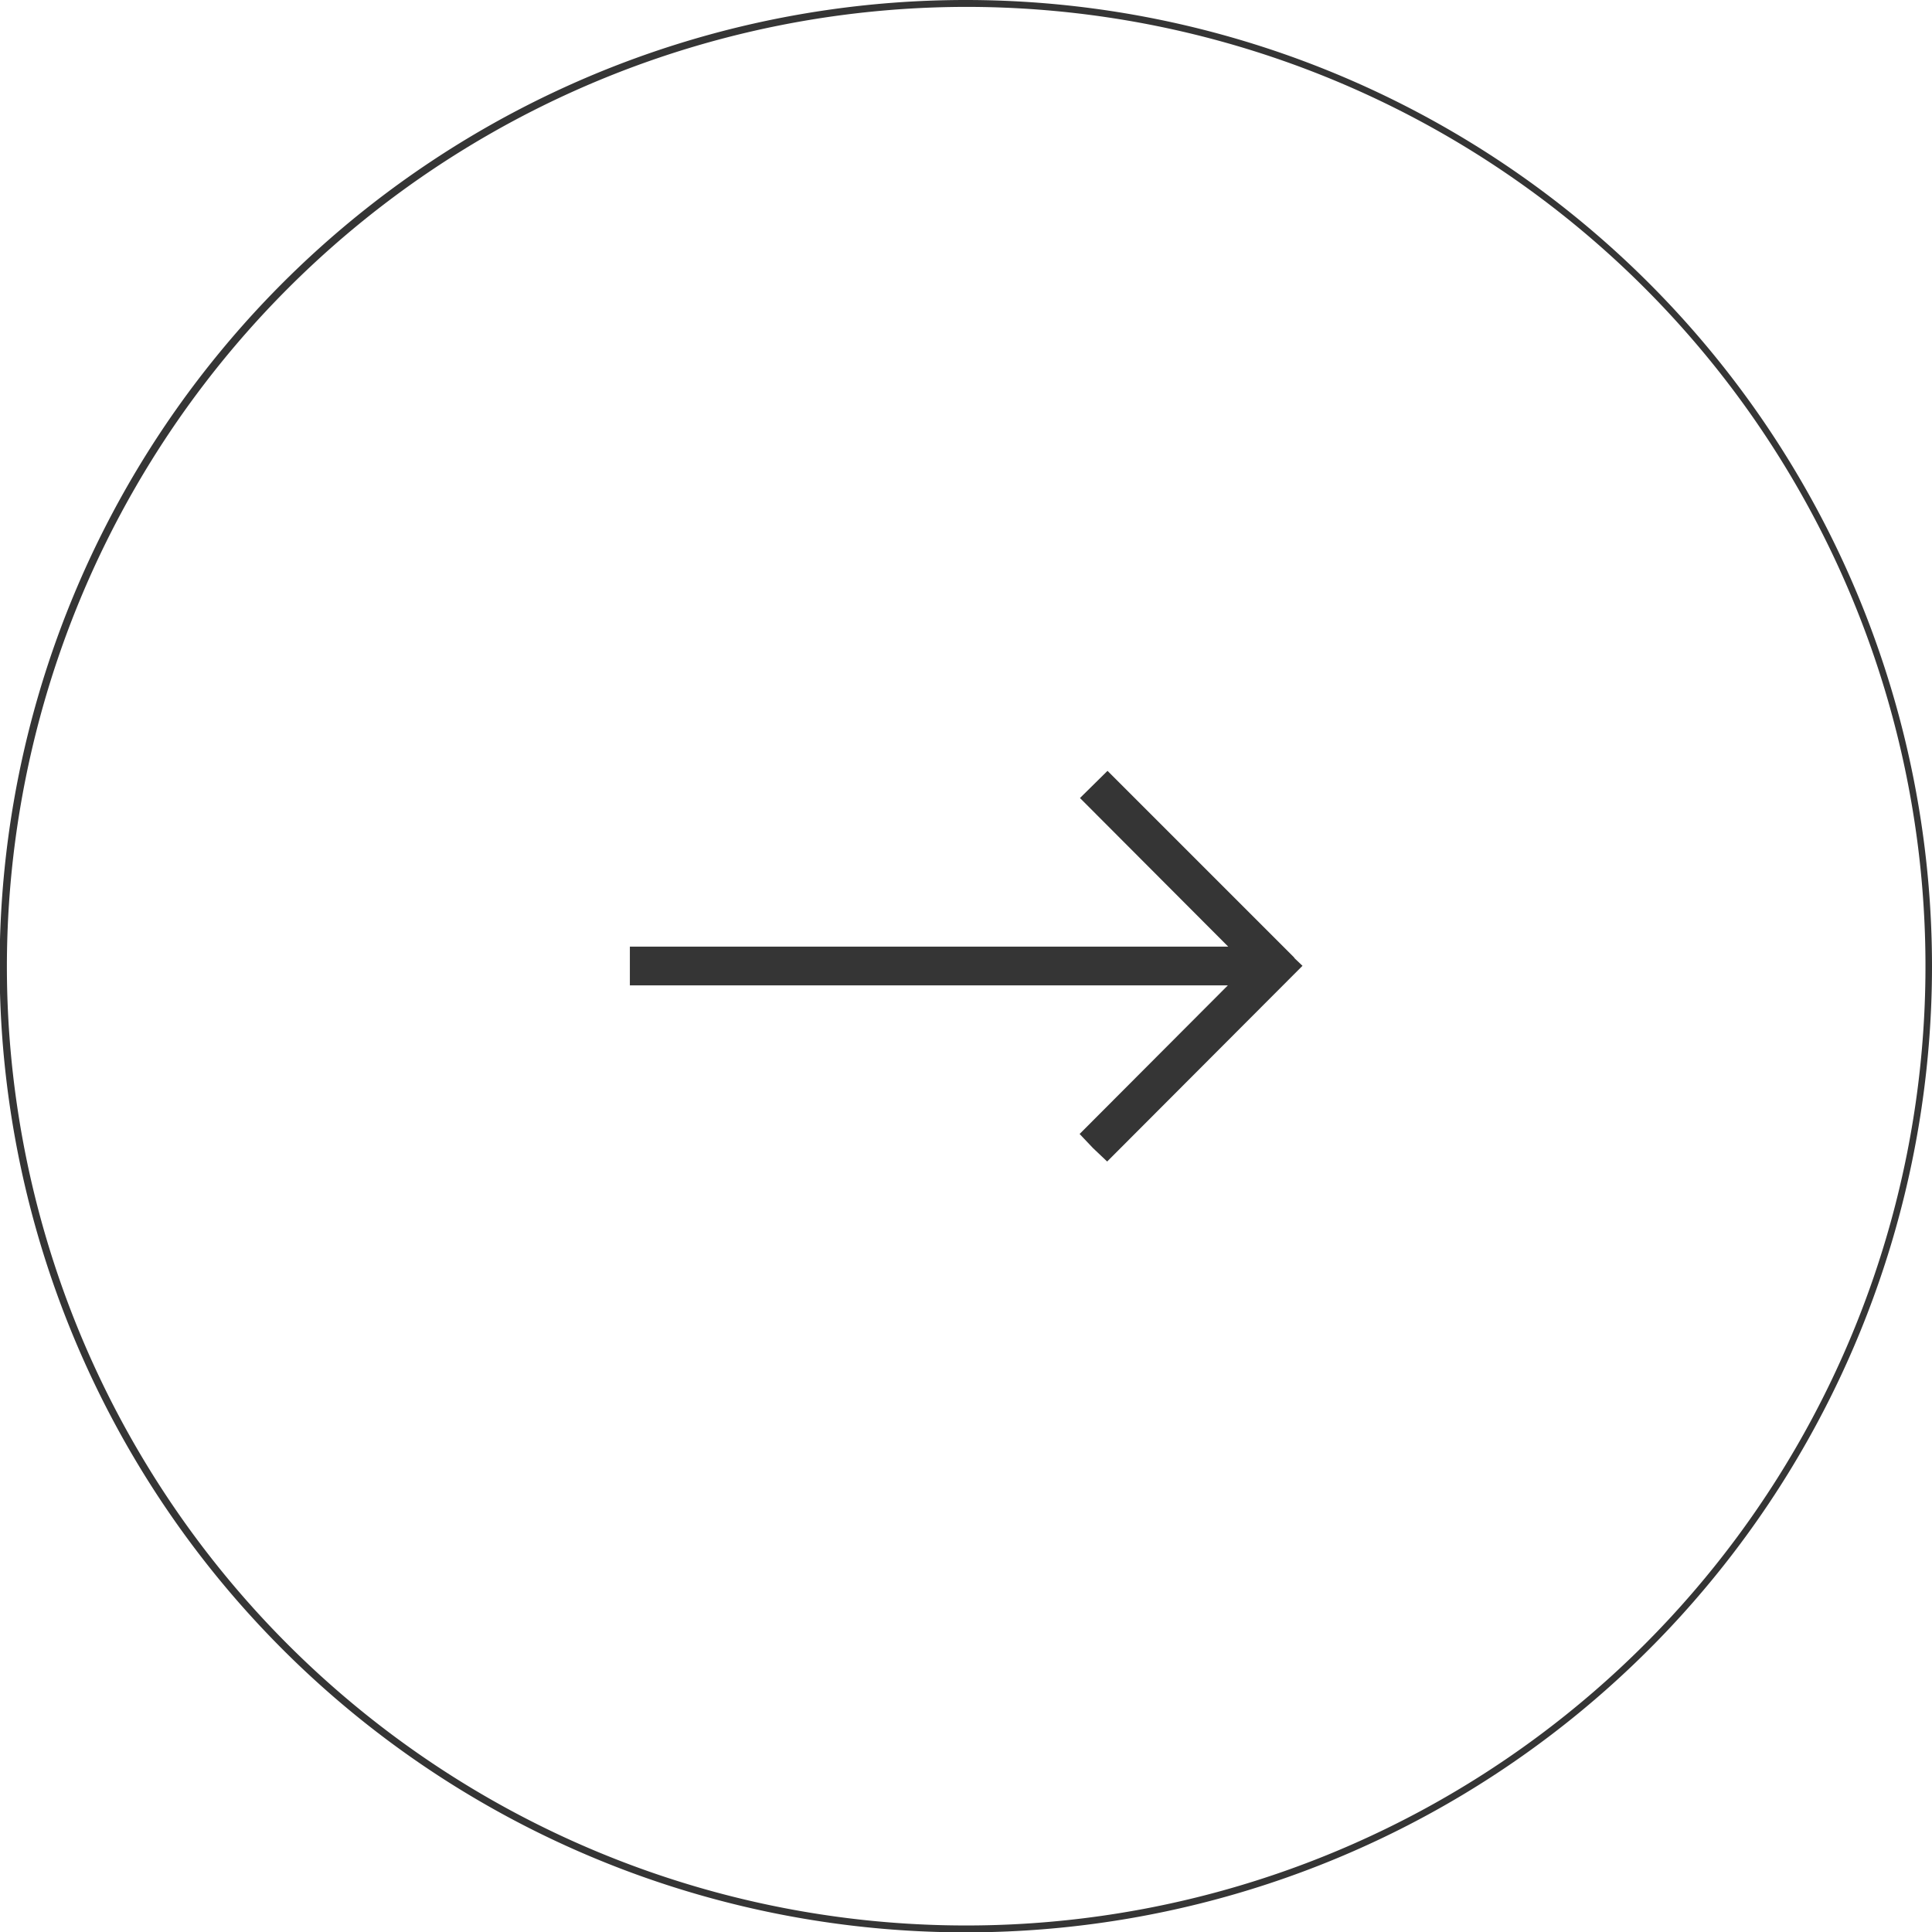 <svg xmlns="http://www.w3.org/2000/svg" viewBox="0 0 53.31 53.31"><defs><style>.cls-1{fill:#353535;}</style></defs><g id="Calque_2" data-name="Calque 2"><g id="Calque_1-2" data-name="Calque 1"><polyline class="cls-1" points="35.73 26.45 35.94 26.65 35.73 26.86 35.69 26.9 30.55 32.05 30.16 31.68 29.79 31.29 33.88 27.19 17.38 27.19 17.38 26.12 33.89 26.12 29.8 22.02 30.56 21.27 35.7 26.41"/><path class="cls-1" d="M53.31,26.66A26.66,26.66,0,1,1,26.66,0,26.67,26.67,0,0,1,53.31,26.66Zm-53.12,0A26.47,26.47,0,1,0,26.66.19,26.5,26.5,0,0,0,.19,26.66Z"/></g></g></svg>